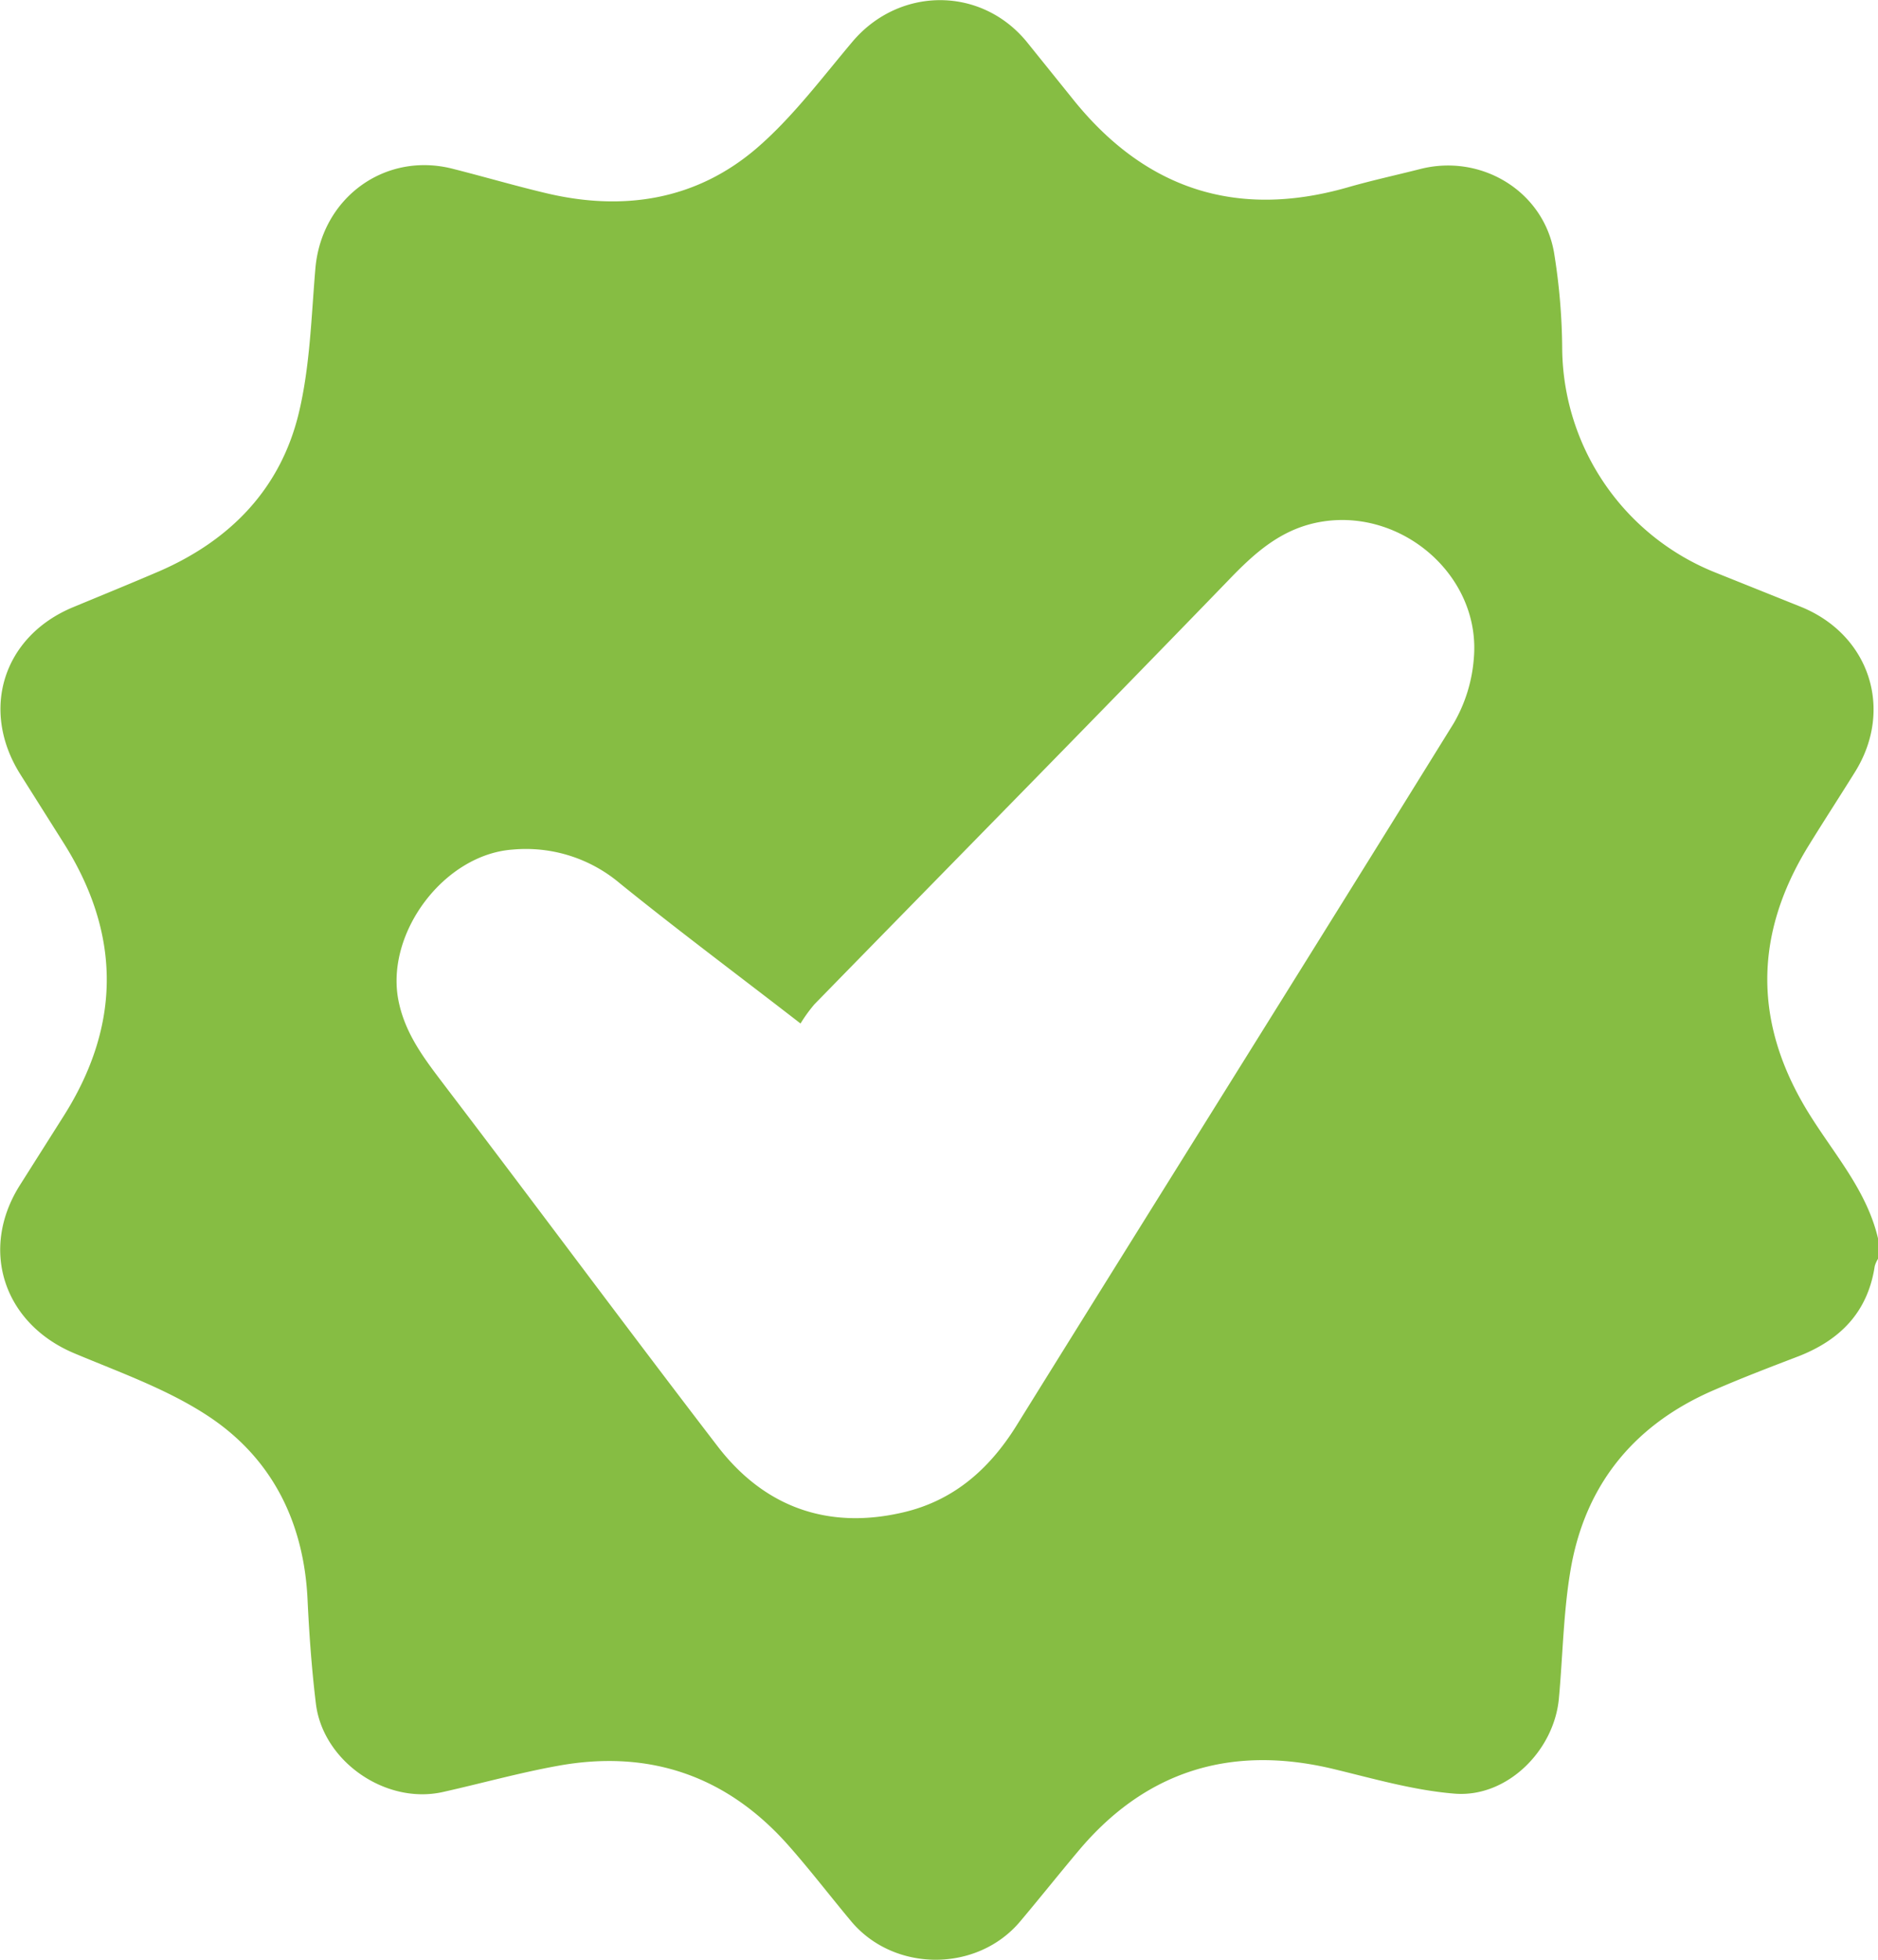 <svg xmlns="http://www.w3.org/2000/svg" viewBox="0 0 459.1 478.9"><path fill="#86bd43" d="M459.1 302.6v5a7.3 7.3 0 0 0-.8 1.8c-1.7 11.2-8.4 18-18.6 22-6.8 2.6-13.6 5.2-20.3 8.1-19.1 8.1-31.3 22.3-35.2 42.7-2 10.7-2.1 21.8-3.1 32.7-1.1 12.8-12.6 24.3-25.3 23.4-10.3-.8-20.4-3.8-30.5-6.2-24.6-5.7-45.3.7-61.6 20.1-4.8 5.7-9.5 11.6-14.3 17.3-10.5 12.5-30.8 12.5-41.3 0-5.1-6.1-10-12.5-15.3-18.5-15.1-17.1-34.1-23.6-56.5-19.5-9.4 1.7-18.7 4.3-28.1 6.4-14 3.1-29.4-7.6-31-21.8-1-8.3-1.6-16.6-2-24.9-.8-18.8-8.4-34.5-23.9-44.9-10-6.7-21.9-10.9-33.1-15.6-17.2-7.2-23.3-25.2-13.4-41l10.7-16.9q21.2-33.4 0-66.9L4.9 189.1c-9.8-15.7-4.1-33.6 12.9-40.7 7-2.9 14.1-5.8 21.1-8.8 17.5-7.6 29.8-20.3 34.2-38.9 2.7-11.4 3-23.3 4-35.1 1.5-17.3 17.1-28.7 33.8-24.3 7.5 1.9 15 4.1 22.6 5.9 18.9 4.5 36.7 1.7 51.5-11 8.7-7.5 15.8-17 23.3-25.9 11.3-13.5 31.3-13.8 42.6-.2L262.1 24c17.6 22.1 40 29.6 67.3 21.8 5.9-1.7 11.9-3 17.8-4.5 14.9-3.8 30.1 5.4 32.7 20.4a151.9 151.9 0 0 1 2 23.8 59.5 59.5 0 0 0 37.2 54.3l21.2 8.5c16.7 6.8 22.7 25 13.2 40.3-3.8 6.1-7.7 12.1-11.4 18.1-13.6 22.1-13.4 44 .5 66 6.1 9.7 13.8 18.4 16.5 29.9zm-263.4-52.5c-15.5-12-30-22.8-44.1-34.2a35.6 35.6 0 0 0-26.3-8.3c-16.6 1.2-30.8 20-28 36.3 1.6 9 7 15.5 12.2 22.4 22.1 29 43.8 58.3 66 87.2 11.4 14.8 26.9 20.3 45.1 16.1 12.3-2.8 21.1-10.4 27.8-21.1 35.6-57.3 71.5-114.5 107-171.8a37.2 37.2 0 0 0 4.9-15.9c1.7-19.8-17.1-36.3-36.7-33.4-10.1 1.5-16.8 7.6-23.5 14.6-33.5 34.6-67.3 68.9-101 103.4a36.8 36.8 0 0 0-3.4 4.7z"/></svg>
